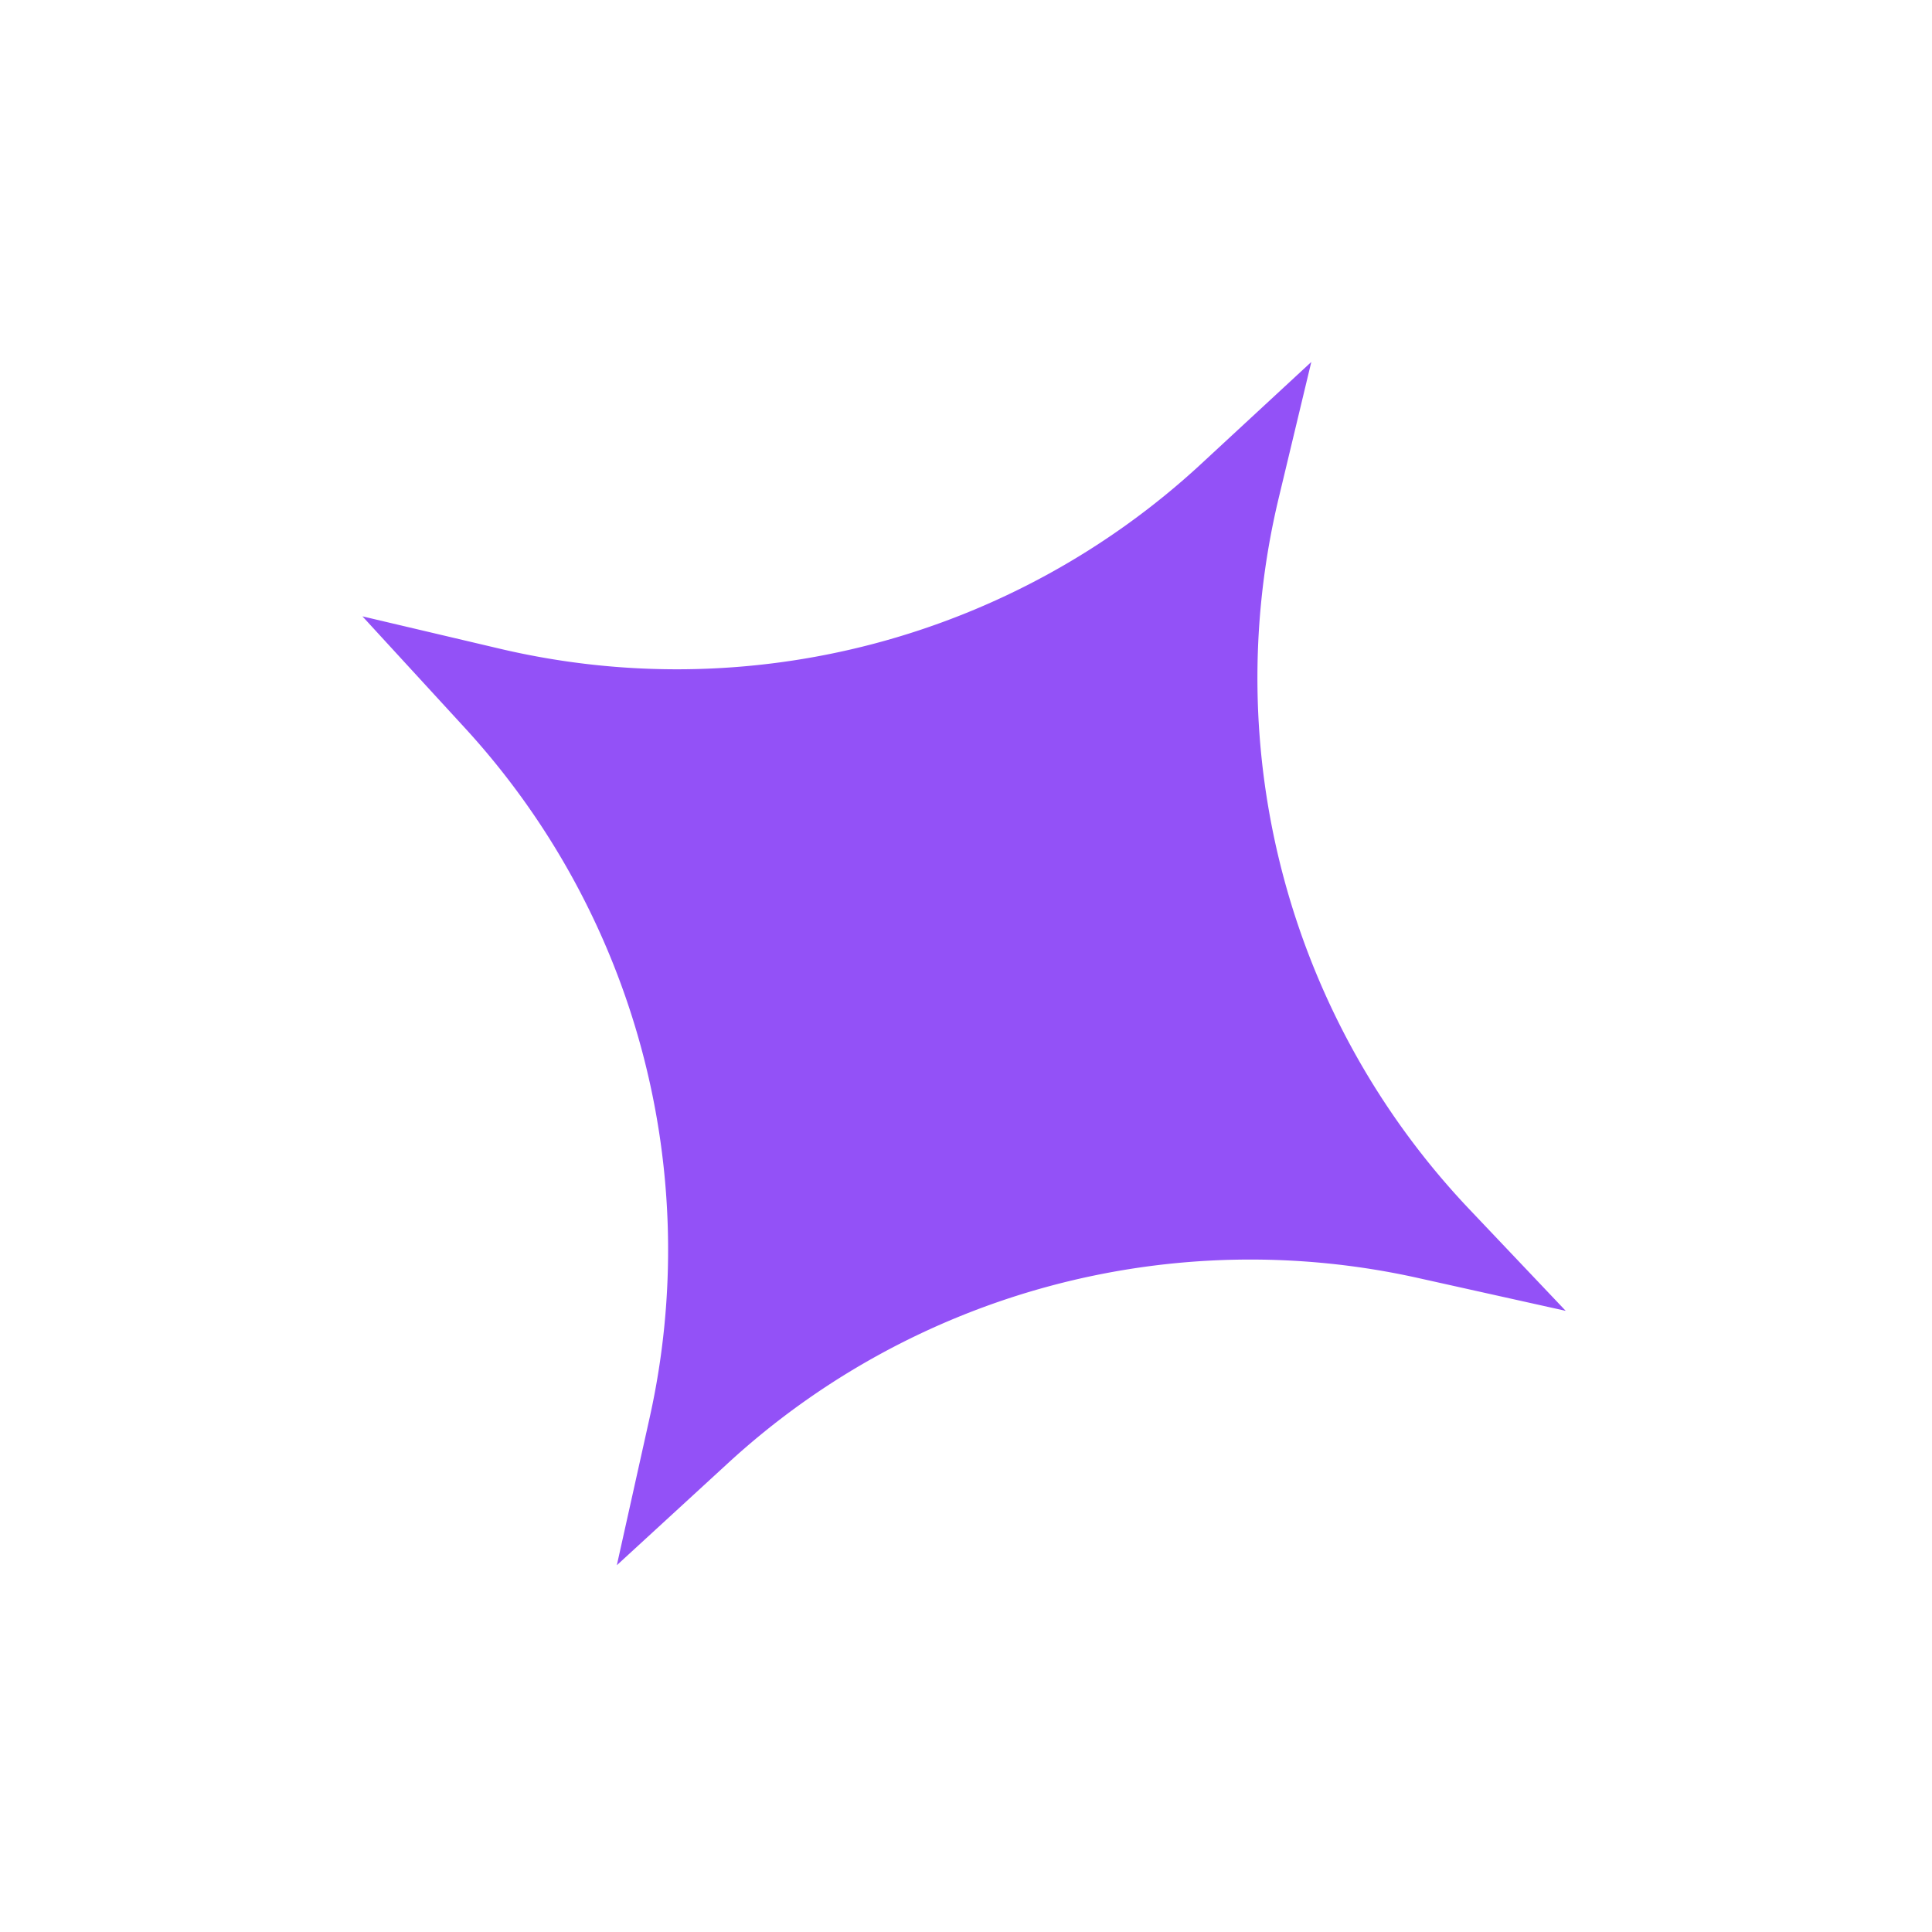 <svg xmlns="http://www.w3.org/2000/svg" width="89" height="89" fill="none" viewBox="0 0 89 89">
  <g clip-path="url(#a)">
    <path fill="#9351F7" d="m28.415 72.104 1.514-6.807a35.556 35.556 0 0 0-8.517-31.768l-4.716-5.136 6.33 1.491a35.556 35.556 0 0 0 32.302-8.51l5.079-4.7-1.504 6.277a35.555 35.555 0 0 0 8.78 32.75l4.443 4.684-6.807-1.514a35.556 35.556 0 0 0-31.768 8.517l-5.136 4.716Z"/>
  </g>
  <defs>
    <clipPath id="a">
      <path fill="#fff" d="M56.13 88.1.7 56.108 32.692.678l55.43 31.992z"/>
    </clipPath>
  </defs>
</svg>
